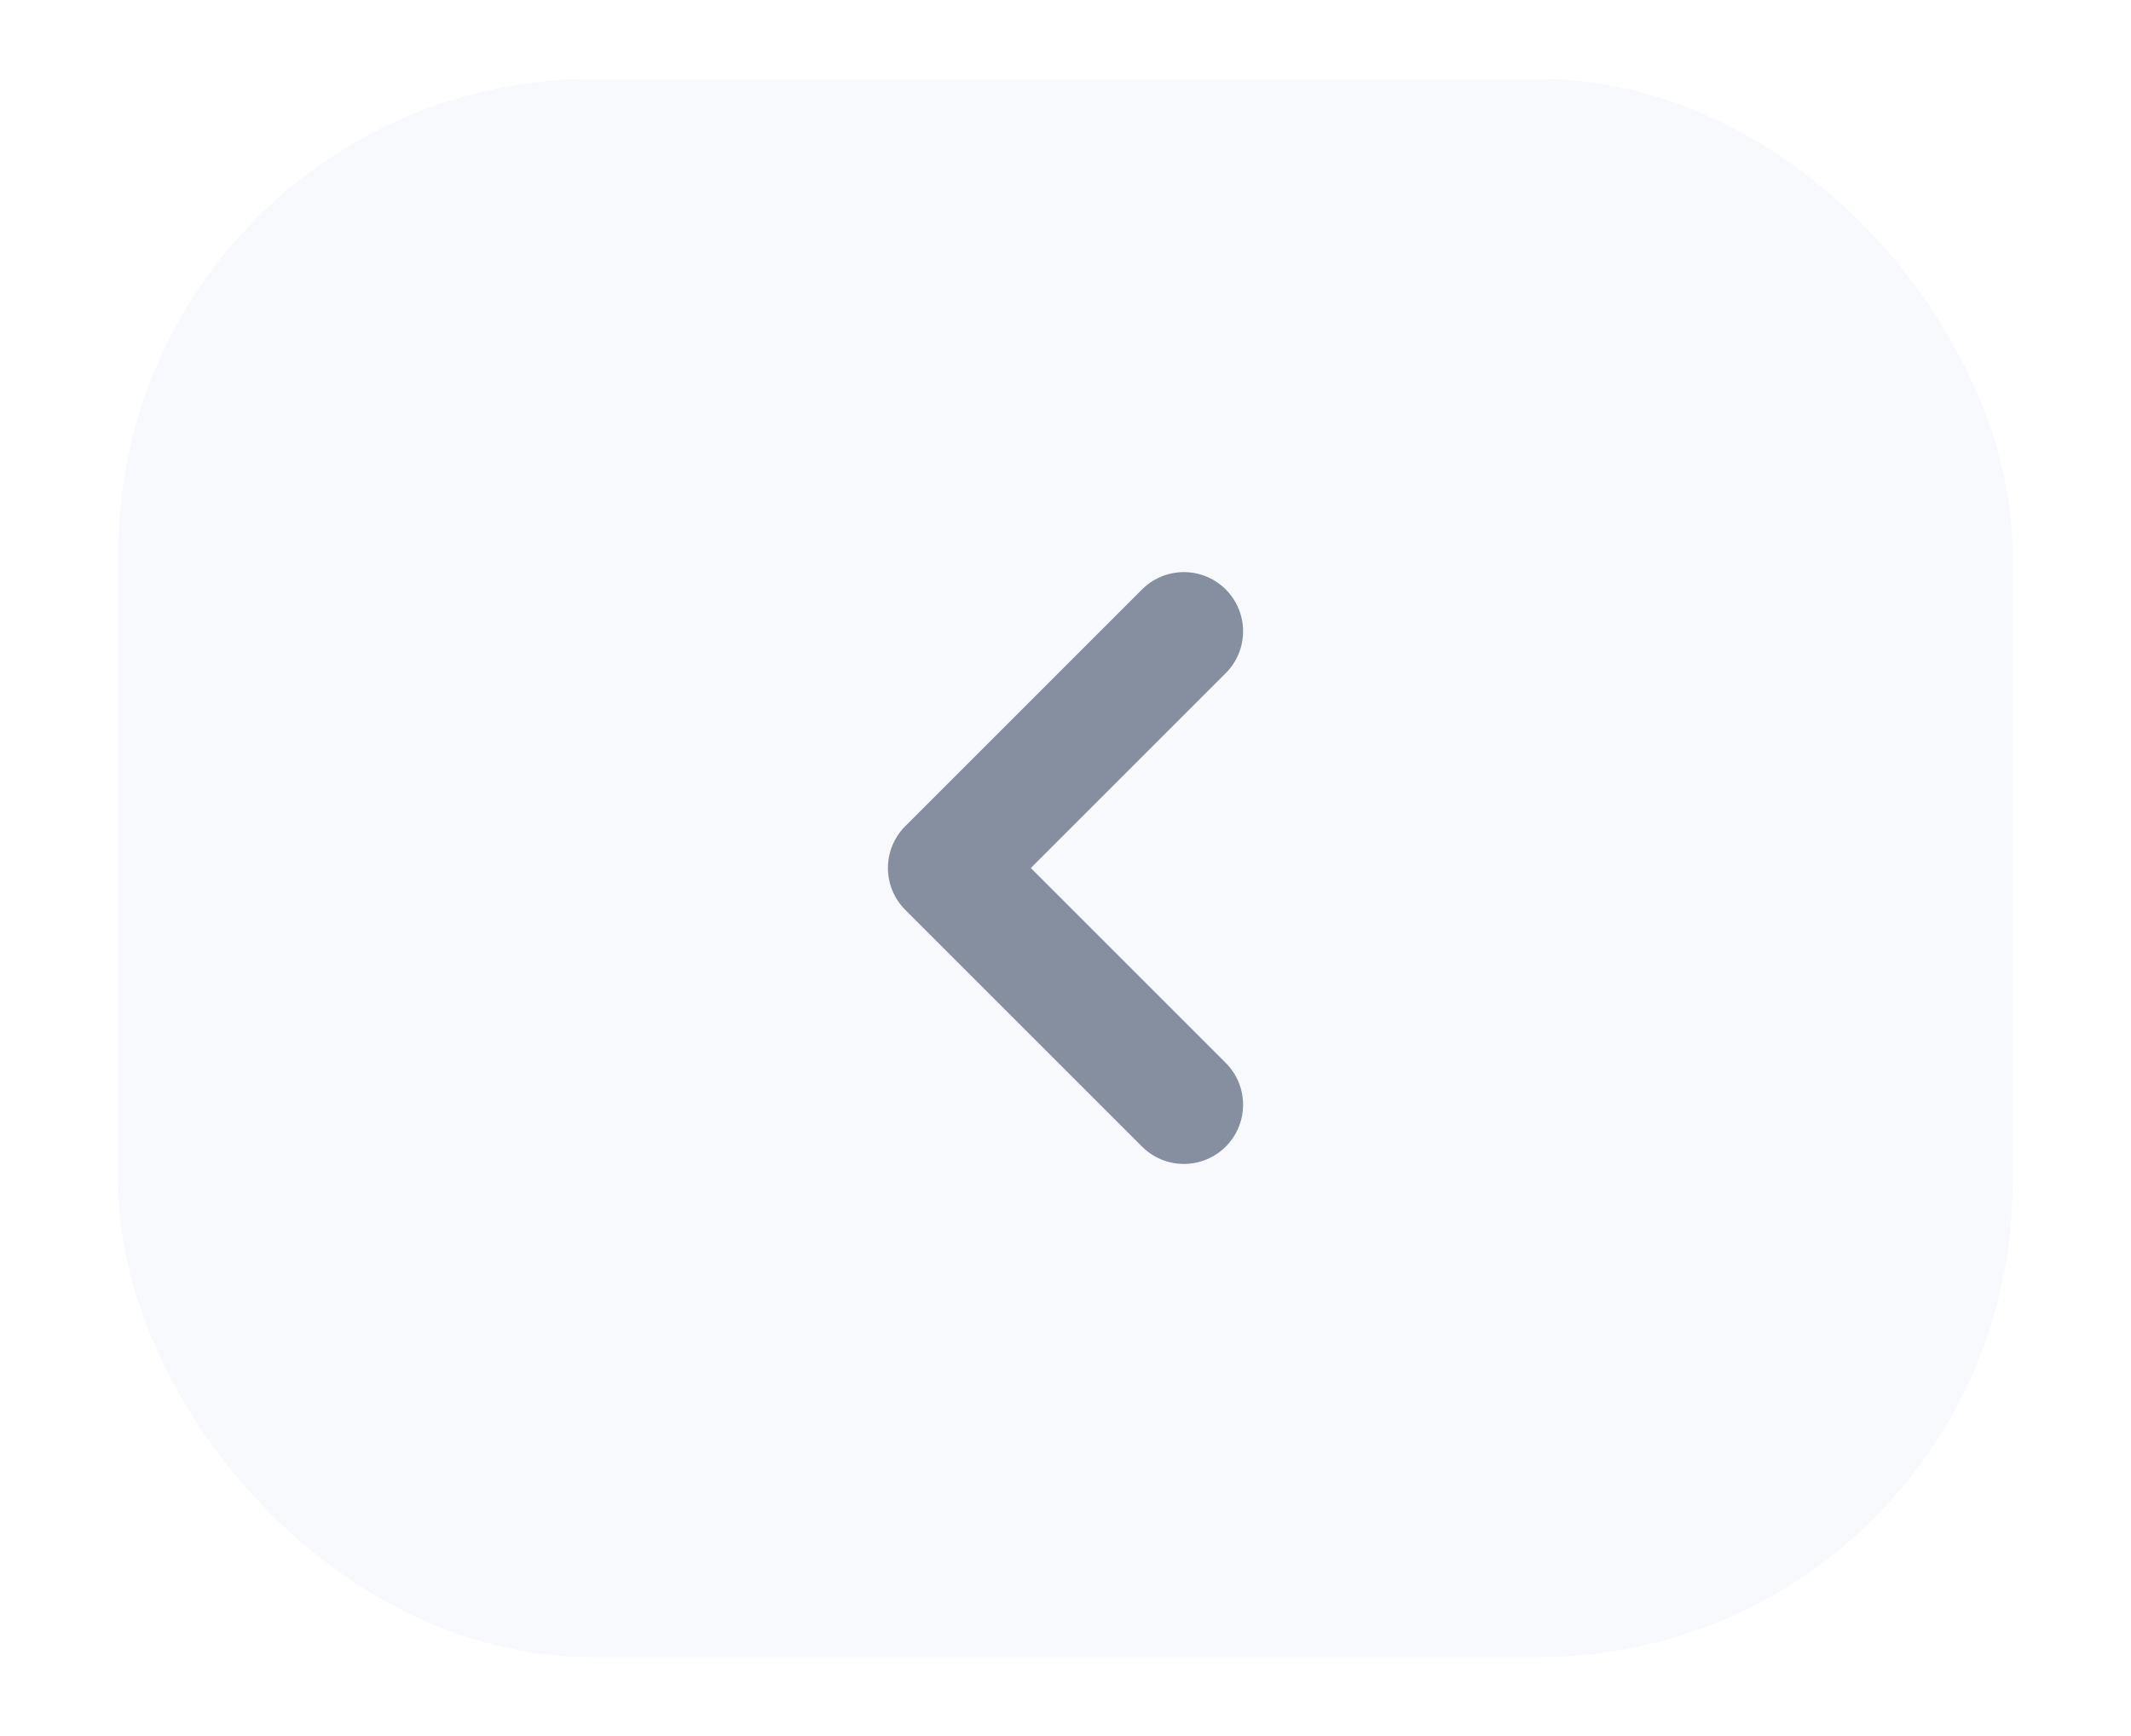 <svg width="27" height="22" viewBox="0 0 27 22" fill="none" xmlns="http://www.w3.org/2000/svg">
<g filter="url(#filter0_d_866_854)">
<rect x="1.5" y="1" width="24" height="20" rx="6" fill="#F7F9FC"/>
<path d="M15 14L12 11L15 8" stroke="#868FA0" stroke-width="1.5" stroke-linecap="round" stroke-linejoin="round"/>
</g>
<defs>
<filter id="filter0_d_866_854" x="0.5" y="0" width="26" height="22" filterUnits="userSpaceOnUse" color-interpolation-filters="sRGB">
<feFlood flood-opacity="0" result="BackgroundImageFix"/>
<feColorMatrix in="SourceAlpha" type="matrix" values="0 0 0 0 0 0 0 0 0 0 0 0 0 0 0 0 0 0 127 0" result="hardAlpha"/>
<feMorphology radius="1" operator="dilate" in="SourceAlpha" result="effect1_dropShadow_866_854"/>
<feOffset/>
<feColorMatrix type="matrix" values="0 0 0 0 0.275 0 0 0 0 0.308 0 0 0 0 0.376 0 0 0 0.24 0"/>
<feBlend mode="normal" in2="BackgroundImageFix" result="effect1_dropShadow_866_854"/>
<feBlend mode="normal" in="SourceGraphic" in2="effect1_dropShadow_866_854" result="shape"/>
</filter>
</defs>
</svg>

